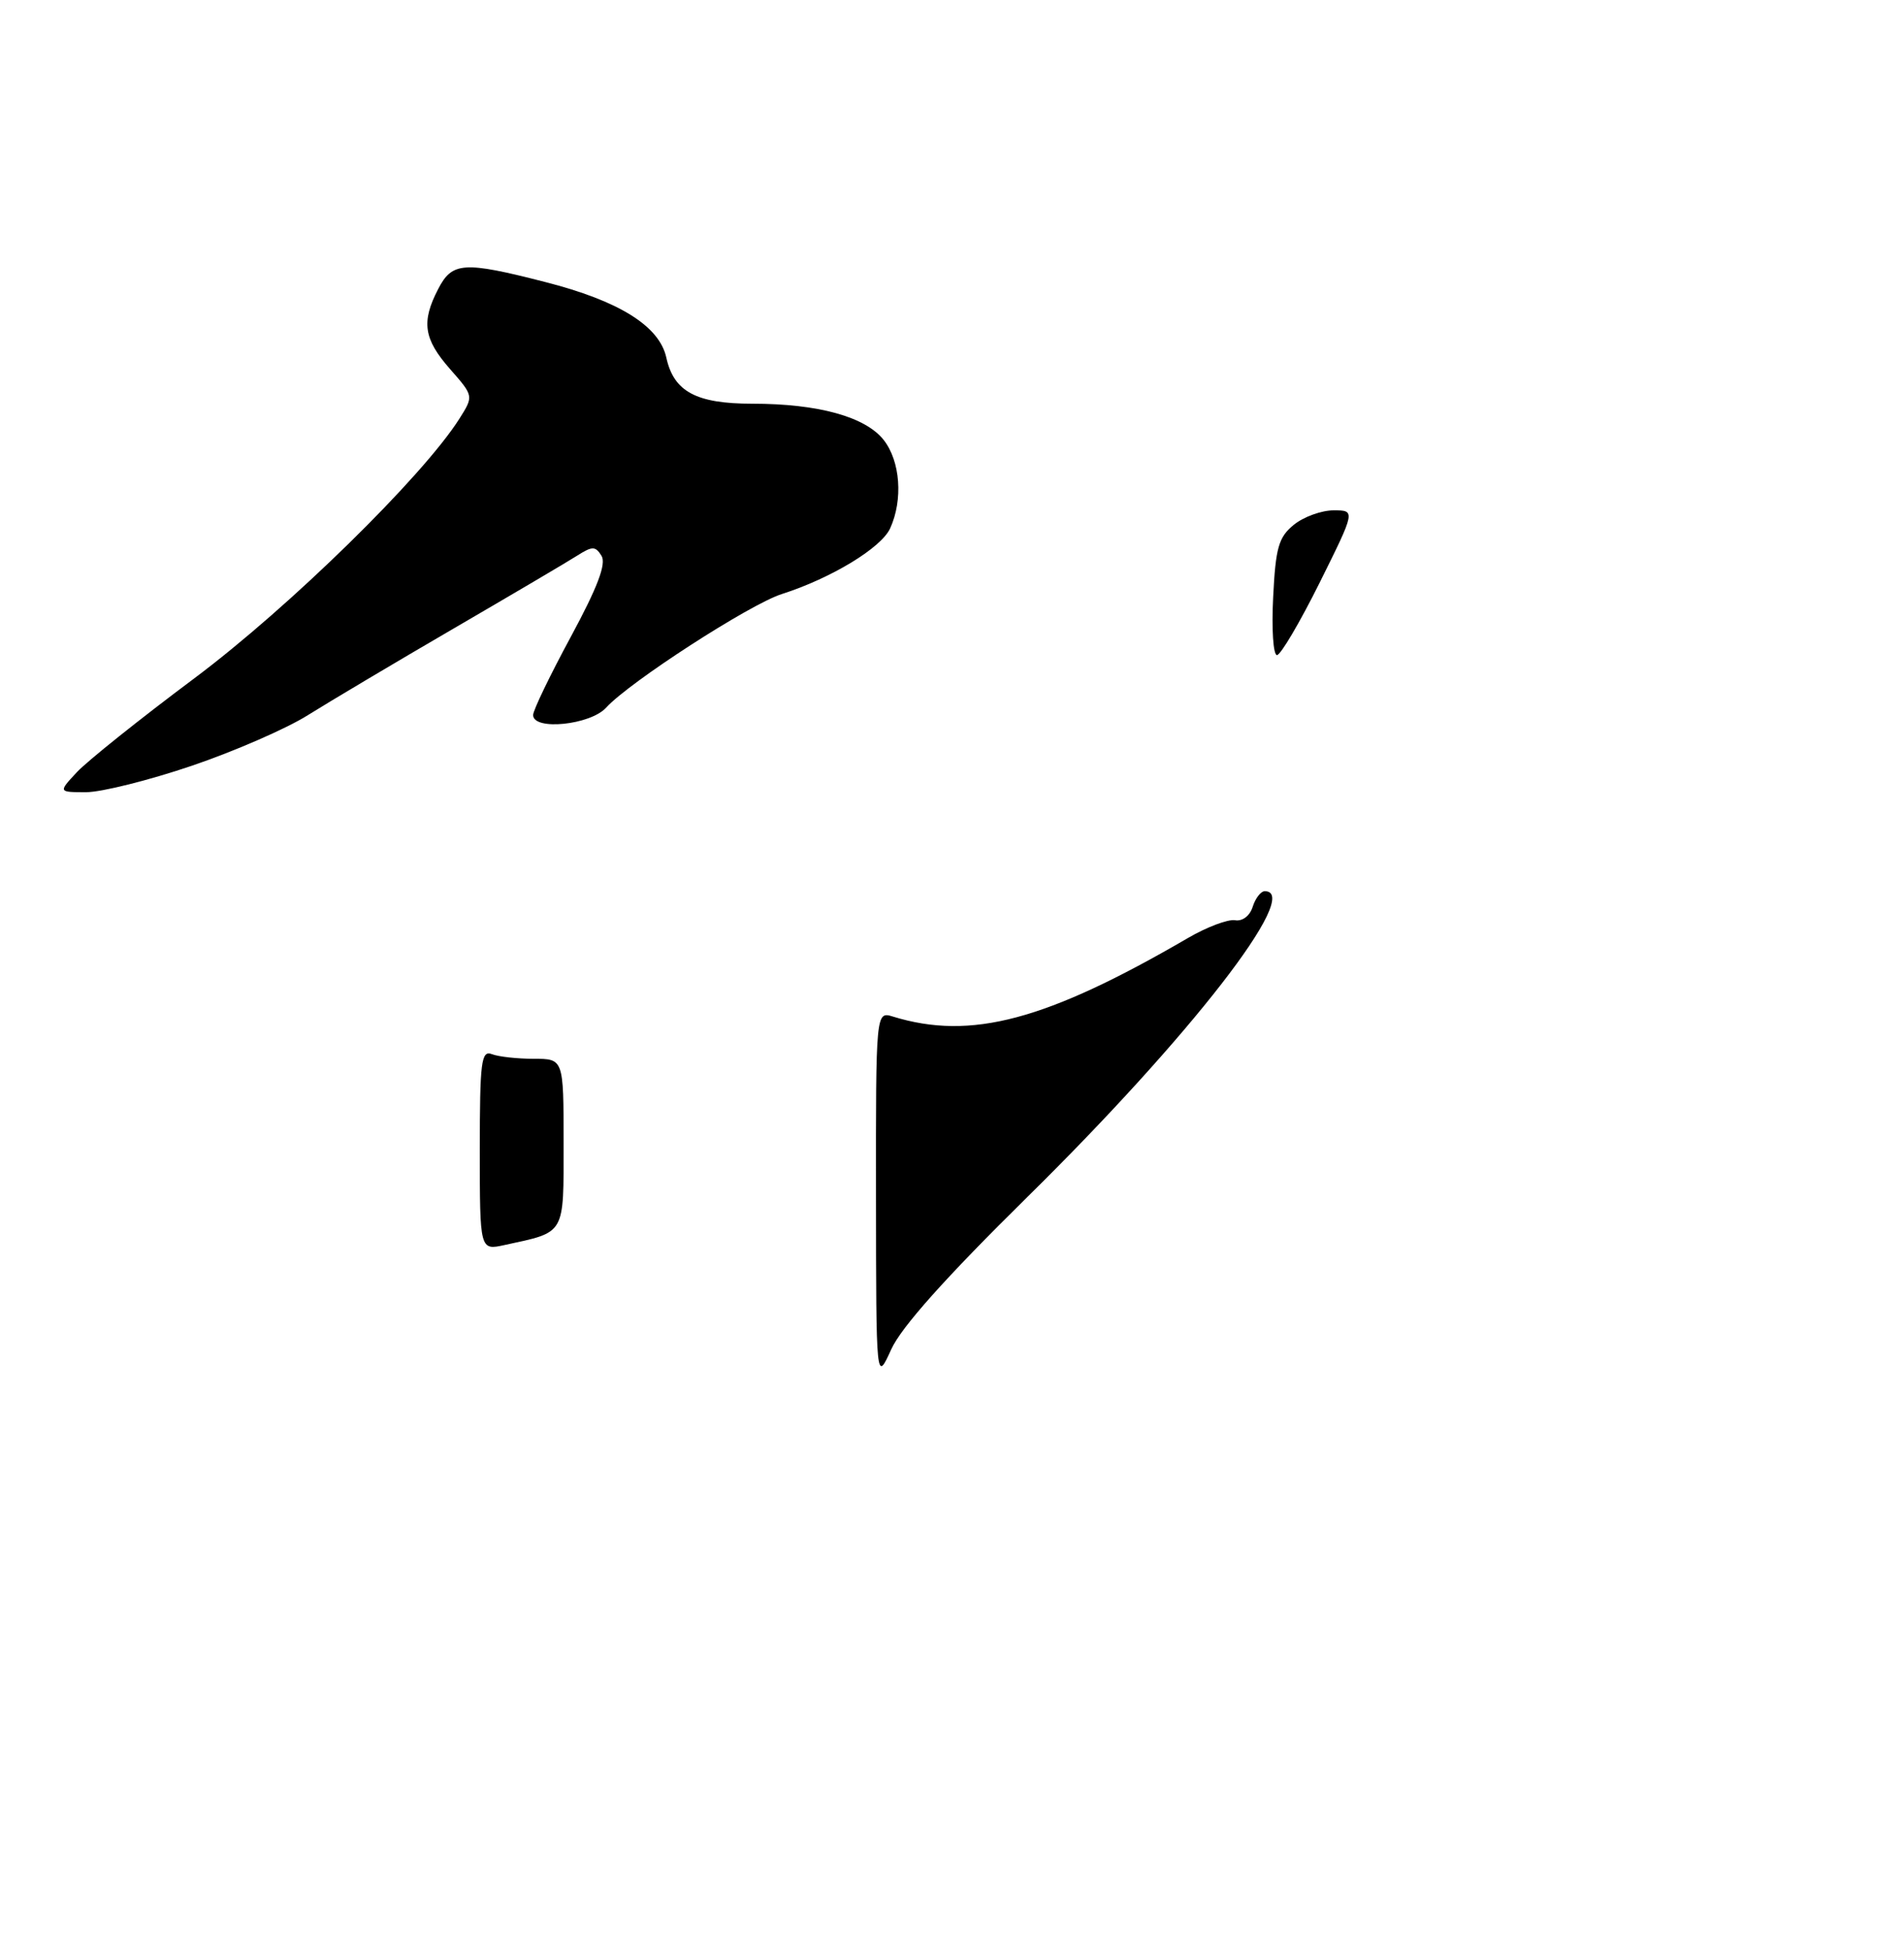 <?xml version="1.0" encoding="UTF-8" standalone="no"?>
<!DOCTYPE svg PUBLIC "-//W3C//DTD SVG 1.1//EN" "http://www.w3.org/Graphics/SVG/1.1/DTD/svg11.dtd" >
<svg xmlns="http://www.w3.org/2000/svg" xmlns:xlink="http://www.w3.org/1999/xlink" version="1.1" viewBox="0 0 250 256">
 <g >
 <path fill="currentColor"
d=" M 25.16 100.54 C 30.76 98.64 37.63 95.65 40.42 93.89 C 43.22 92.14 51.80 87.03 59.50 82.55 C 67.20 78.07 74.53 73.75 75.78 72.95 C 77.78 71.68 78.18 71.68 78.98 72.97 C 79.63 74.02 78.46 77.10 74.95 83.60 C 72.23 88.63 70.00 93.25 70.00 93.87 C 70.00 95.95 77.52 95.18 79.59 92.90 C 82.61 89.57 98.42 79.34 102.65 77.99 C 109.15 75.91 115.71 71.93 116.88 69.36 C 118.59 65.61 118.22 60.55 116.03 57.76 C 113.63 54.71 107.42 53.00 98.78 53.00 C 91.42 53.00 88.47 51.42 87.49 46.95 C 86.58 42.80 81.29 39.50 71.57 37.02 C 60.88 34.28 59.37 34.38 57.53 37.95 C 55.29 42.27 55.63 44.51 59.10 48.46 C 62.20 51.99 62.20 51.99 60.32 54.97 C 55.51 62.56 38.01 79.70 25.57 89.01 C 18.38 94.38 11.41 99.95 10.08 101.39 C 7.65 104.00 7.65 104.00 11.31 104.00 C 13.32 104.00 19.56 102.44 25.16 100.54 Z  M 115.02 157.13 C 115.00 132.77 115.00 132.77 117.25 133.46 C 127.51 136.61 137.36 133.98 155.99 123.14 C 158.46 121.70 161.23 120.66 162.16 120.81 C 163.13 120.98 164.11 120.24 164.48 119.05 C 164.84 117.92 165.55 117.00 166.07 117.00 C 171.09 117.00 156.23 136.14 134.89 157.15 C 124.19 167.69 118.34 174.23 117.02 177.15 C 115.04 181.50 115.04 181.50 115.02 157.13 Z  M 63.00 150.97 C 63.00 139.36 63.19 137.86 64.58 138.39 C 65.45 138.73 67.93 139.00 70.08 139.00 C 74.00 139.00 74.00 139.00 74.00 150.02 C 74.00 162.25 74.32 161.70 66.25 163.45 C 63.00 164.16 63.00 164.16 63.00 150.97 Z  M 167.17 78.39 C 167.49 71.88 167.89 70.51 169.89 68.89 C 171.17 67.85 173.52 67.00 175.10 67.00 C 177.99 67.00 177.99 67.00 173.27 76.50 C 170.67 81.72 168.15 86.00 167.67 86.00 C 167.18 86.00 166.95 82.58 167.17 78.39 Z "/>
</g>
</svg>